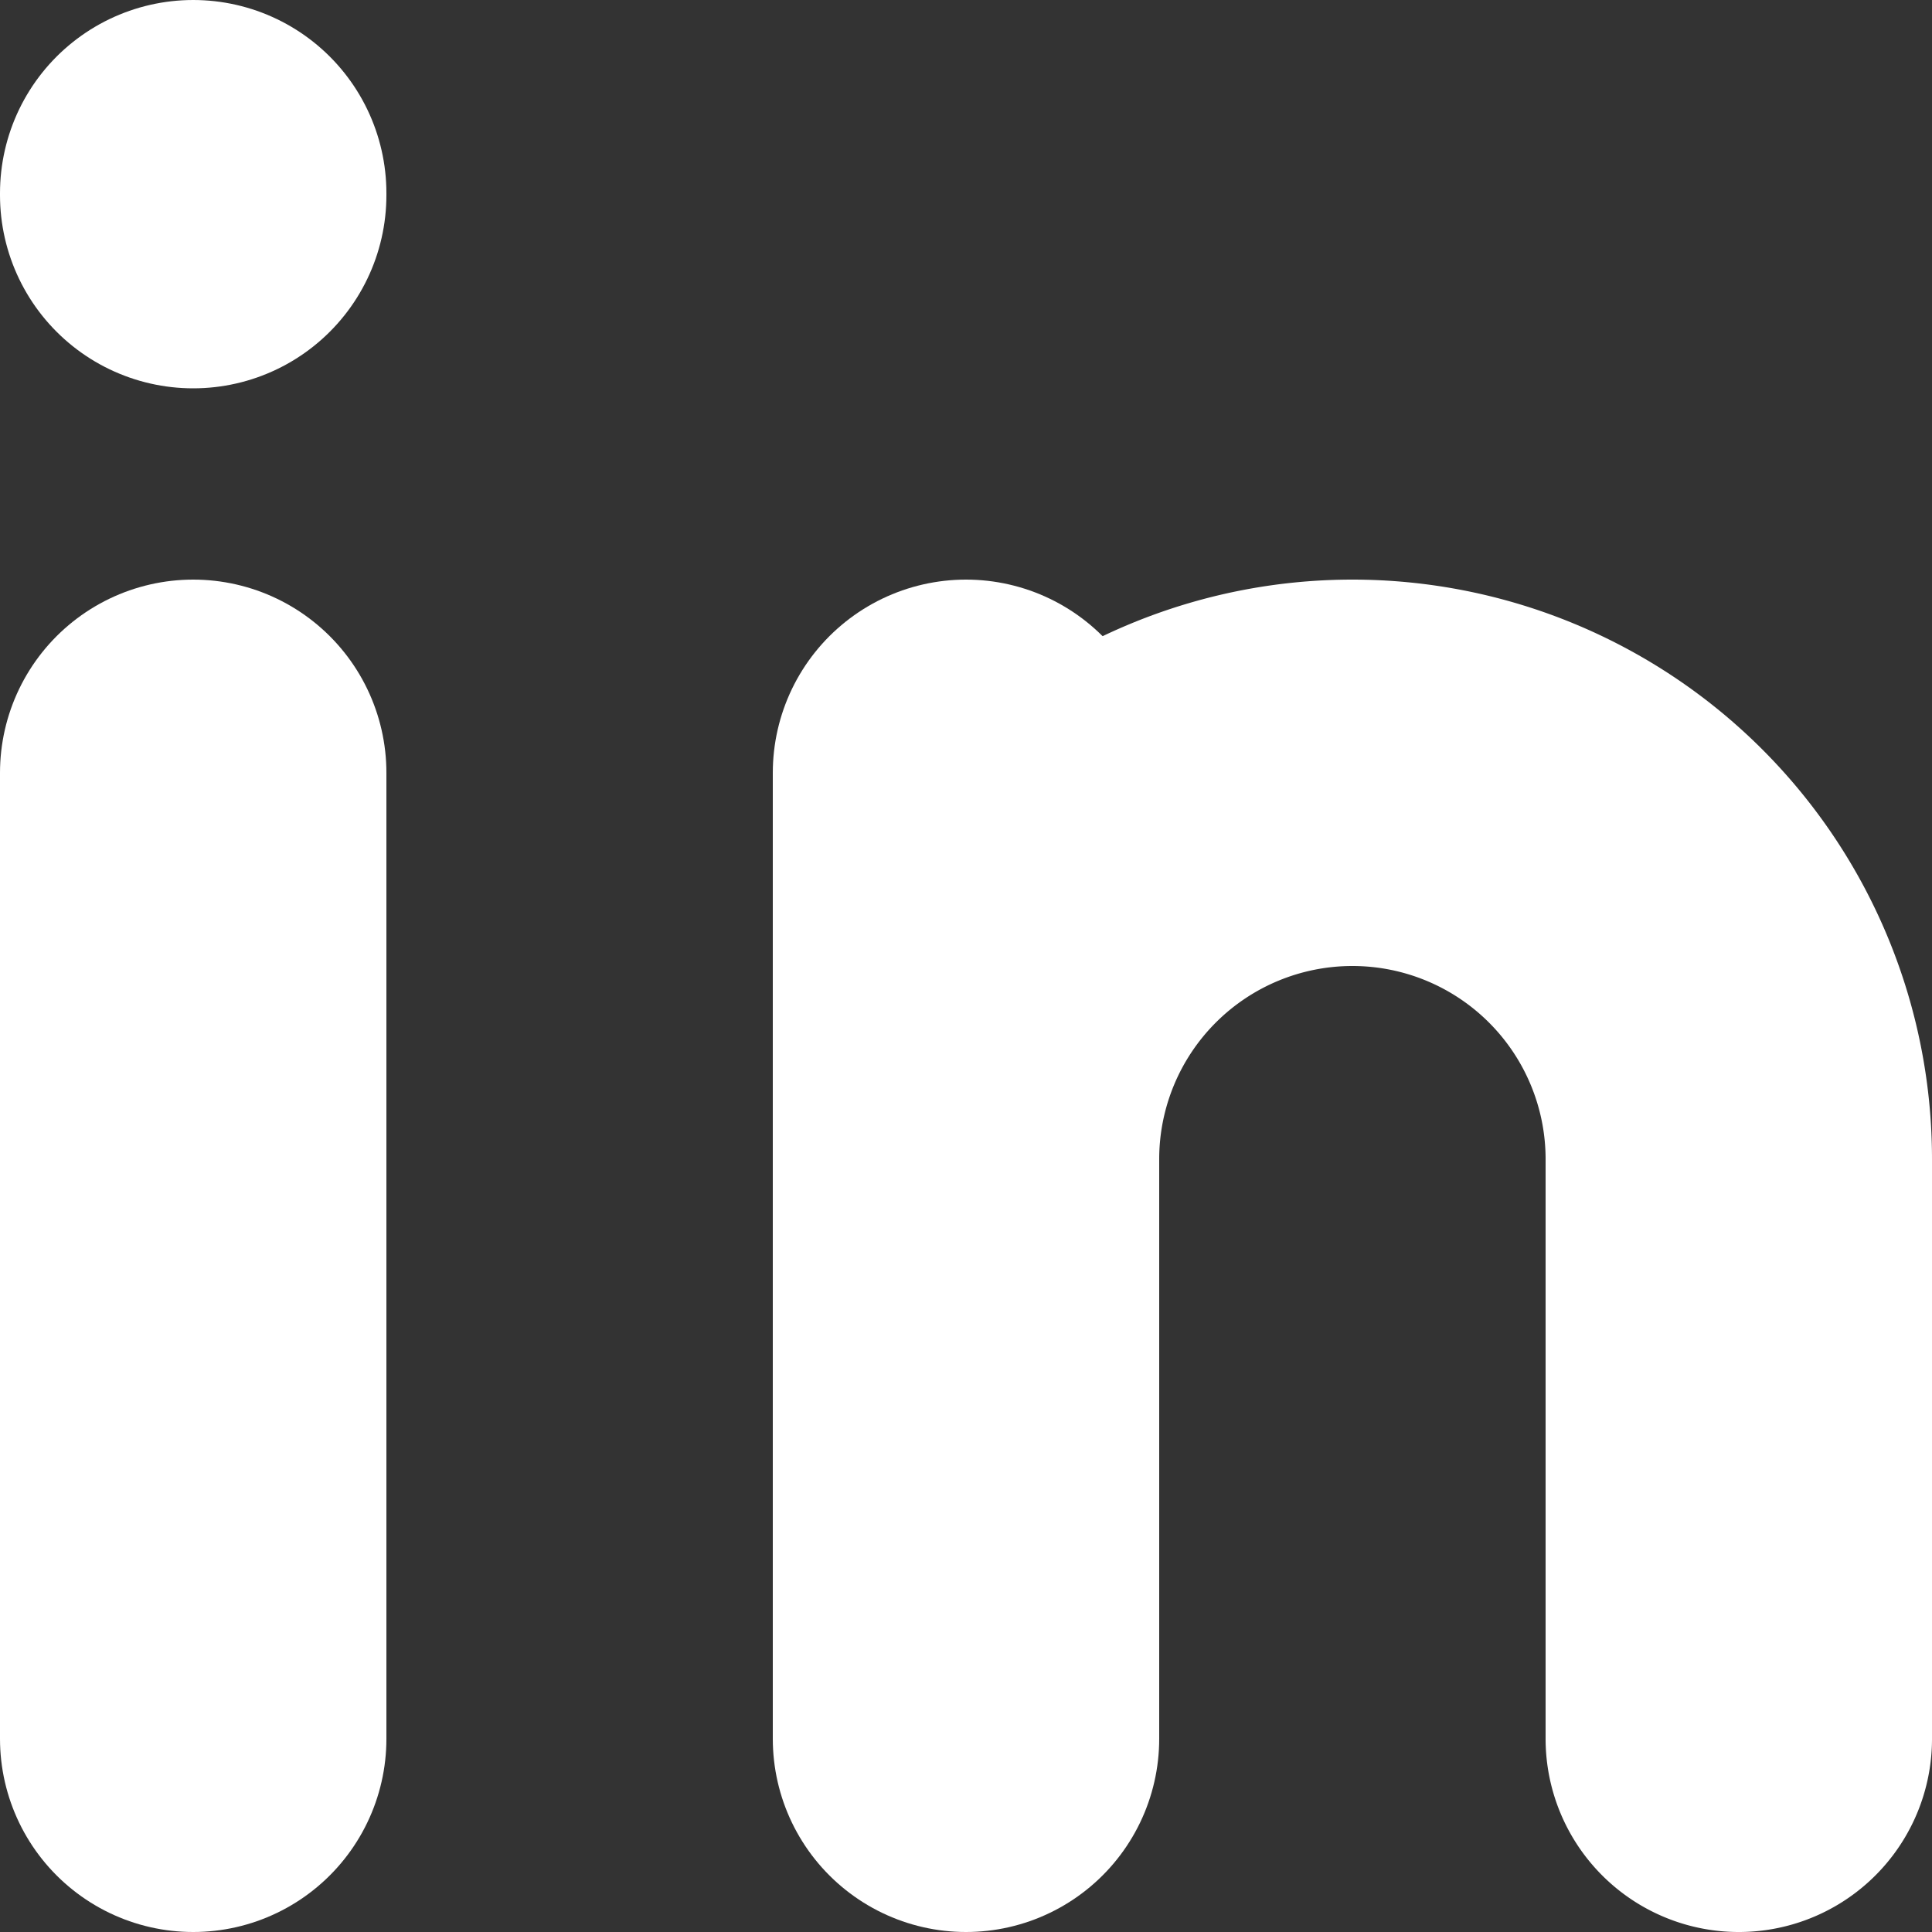 <svg xmlns="http://www.w3.org/2000/svg" width="10" height="10" viewBox="0 0 10 10">
  <rect x="0" y="0" width="10" height="10" fill="#333333" stroke="none"/>
  <g id="tabler-icon-brand-linkedin" transform="translate(-7 -7)">
    <g id="Group_196" data-name="Group 196">
      <line id="Line_106" data-name="Line 106" y2="5" transform="translate(8 11)" fill="none" stroke="#fff" stroke-linecap="round" stroke-linejoin="round" stroke-width="2"/>
      <line id="Line_107" data-name="Line 107" y2="0.01" transform="translate(8 8)" fill="none" stroke="#fff" stroke-linecap="round" stroke-linejoin="round" stroke-width="2"/>
      <line id="Line_108" data-name="Line 108" y1="5" transform="translate(12 11)" fill="none" stroke="#fff" stroke-linecap="round" stroke-linejoin="round" stroke-width="2"/>
      <path id="Path_1343" data-name="Path 1343" d="M16,16V13a2,2,0,0,0-4,0" fill="none" stroke="#fff" stroke-linecap="round" stroke-linejoin="round" stroke-width="2"/>
    </g>
  </g>
</svg>
